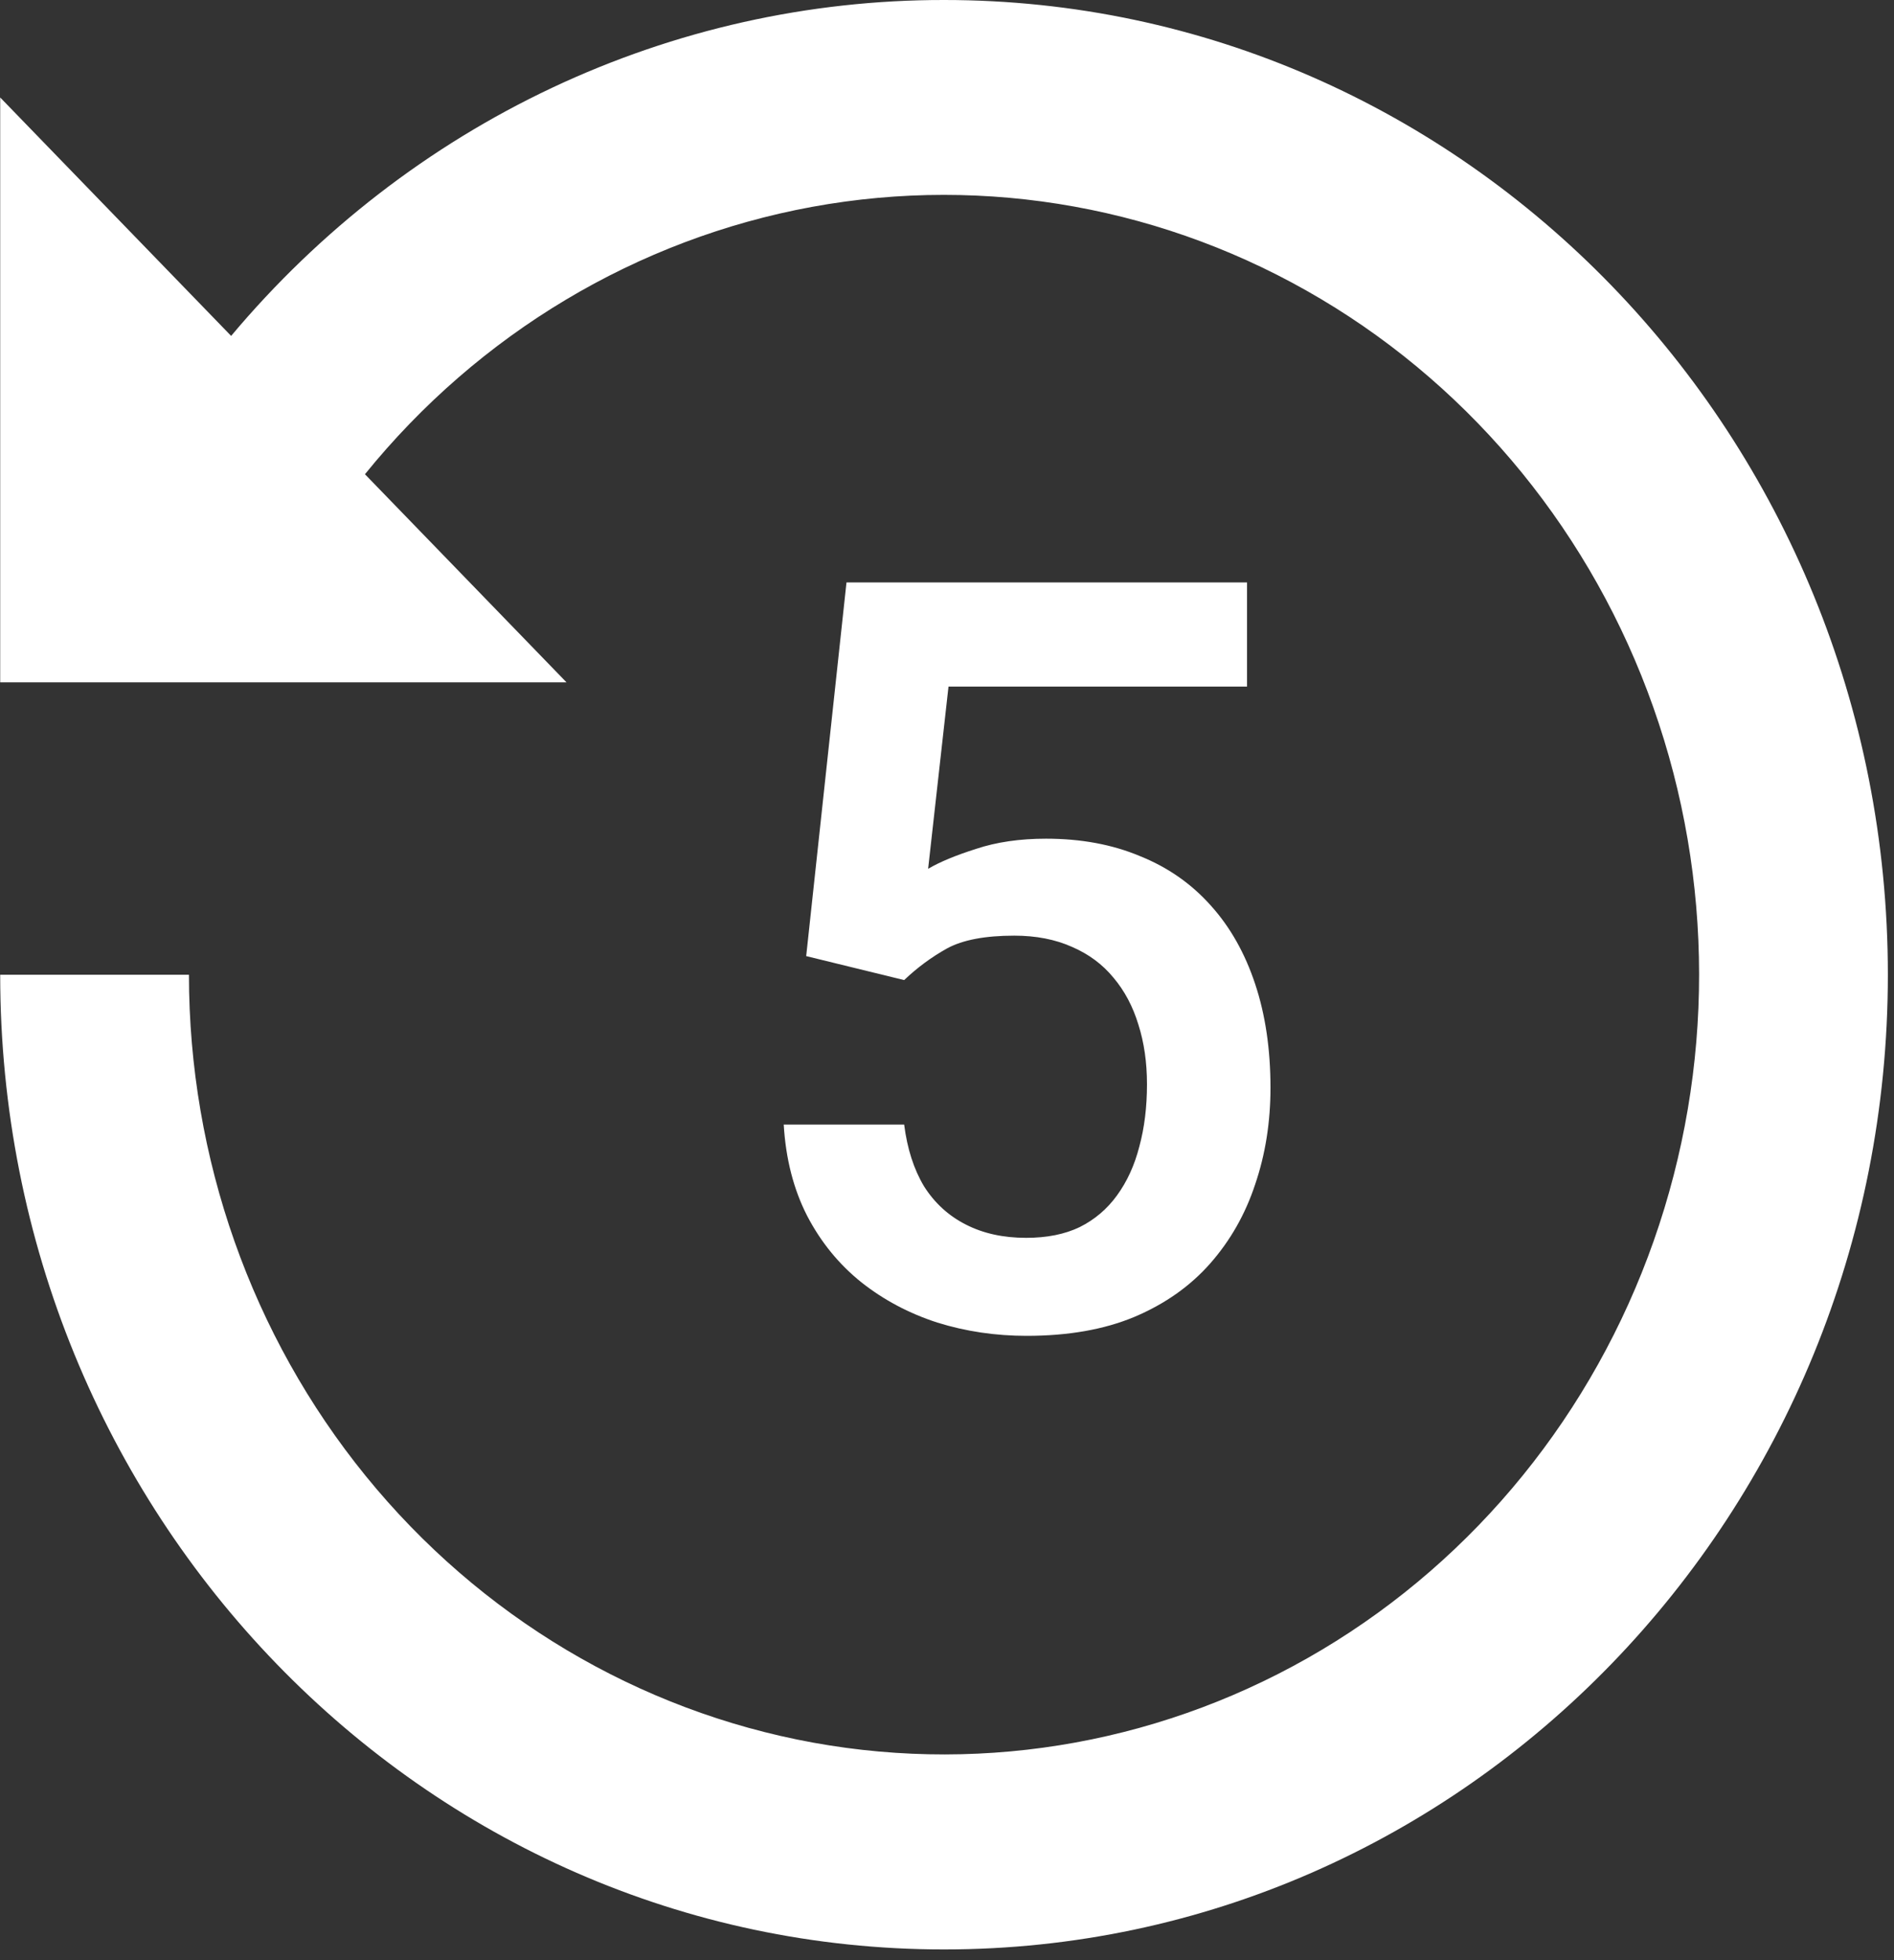 <svg width="29" height="30" viewBox="0 0 29 30" fill="none" xmlns="http://www.w3.org/2000/svg">
<rect x="0" y="0" width="29" height="30" fill="#333333" stroke="none"/>
<path d="M28.906 14.918C28.906 6.679 22.436 6.47505e-06 14.455 6.47505e-06C12.384 -0.002 10.338 0.456 8.454 1.343C6.571 2.23 4.895 3.525 3.539 5.141L0.003 1.492V10.443H8.674L5.588 7.258C7.333 5.105 9.757 3.657 12.434 3.166C15.111 2.676 17.869 3.175 20.225 4.576C22.581 5.976 24.383 8.189 25.315 10.826C26.247 13.462 26.25 16.353 25.321 18.991C24.393 21.629 22.594 23.845 20.241 25.249C17.887 26.654 15.129 27.157 12.451 26.671C9.774 26.184 7.348 24.74 5.6 22.59C3.852 20.441 2.893 17.724 2.893 14.918H0.003C0.003 23.157 6.473 29.836 14.455 29.836C22.436 29.836 28.906 23.157 28.906 14.918Z" fill="white"/>
<path d="M13.844 15L12.344 14.633L12.961 8.914H19.094V10.508H14.523L14.211 13.297C14.388 13.193 14.633 13.091 14.945 12.992C15.258 12.888 15.615 12.836 16.016 12.836C16.552 12.836 17.031 12.925 17.453 13.102C17.88 13.273 18.242 13.526 18.539 13.859C18.836 14.188 19.062 14.588 19.219 15.062C19.375 15.531 19.453 16.06 19.453 16.648C19.453 17.174 19.375 17.667 19.219 18.125C19.068 18.583 18.838 18.987 18.531 19.336C18.224 19.685 17.836 19.958 17.367 20.156C16.904 20.349 16.354 20.445 15.719 20.445C15.245 20.445 14.789 20.378 14.352 20.242C13.919 20.102 13.531 19.896 13.188 19.625C12.844 19.349 12.568 19.01 12.359 18.609C12.151 18.203 12.031 17.737 12 17.211H13.844C13.891 17.581 13.992 17.896 14.148 18.156C14.31 18.412 14.523 18.607 14.789 18.742C15.055 18.878 15.362 18.945 15.711 18.945C16.029 18.945 16.302 18.891 16.531 18.781C16.76 18.667 16.951 18.505 17.102 18.297C17.258 18.083 17.372 17.833 17.445 17.547C17.523 17.26 17.562 16.943 17.562 16.594C17.562 16.26 17.518 15.956 17.43 15.68C17.346 15.404 17.219 15.164 17.047 14.961C16.88 14.758 16.669 14.602 16.414 14.492C16.159 14.378 15.865 14.32 15.531 14.32C15.083 14.32 14.74 14.385 14.5 14.516C14.266 14.646 14.047 14.807 13.844 15Z" fill="white"/>
</svg>
